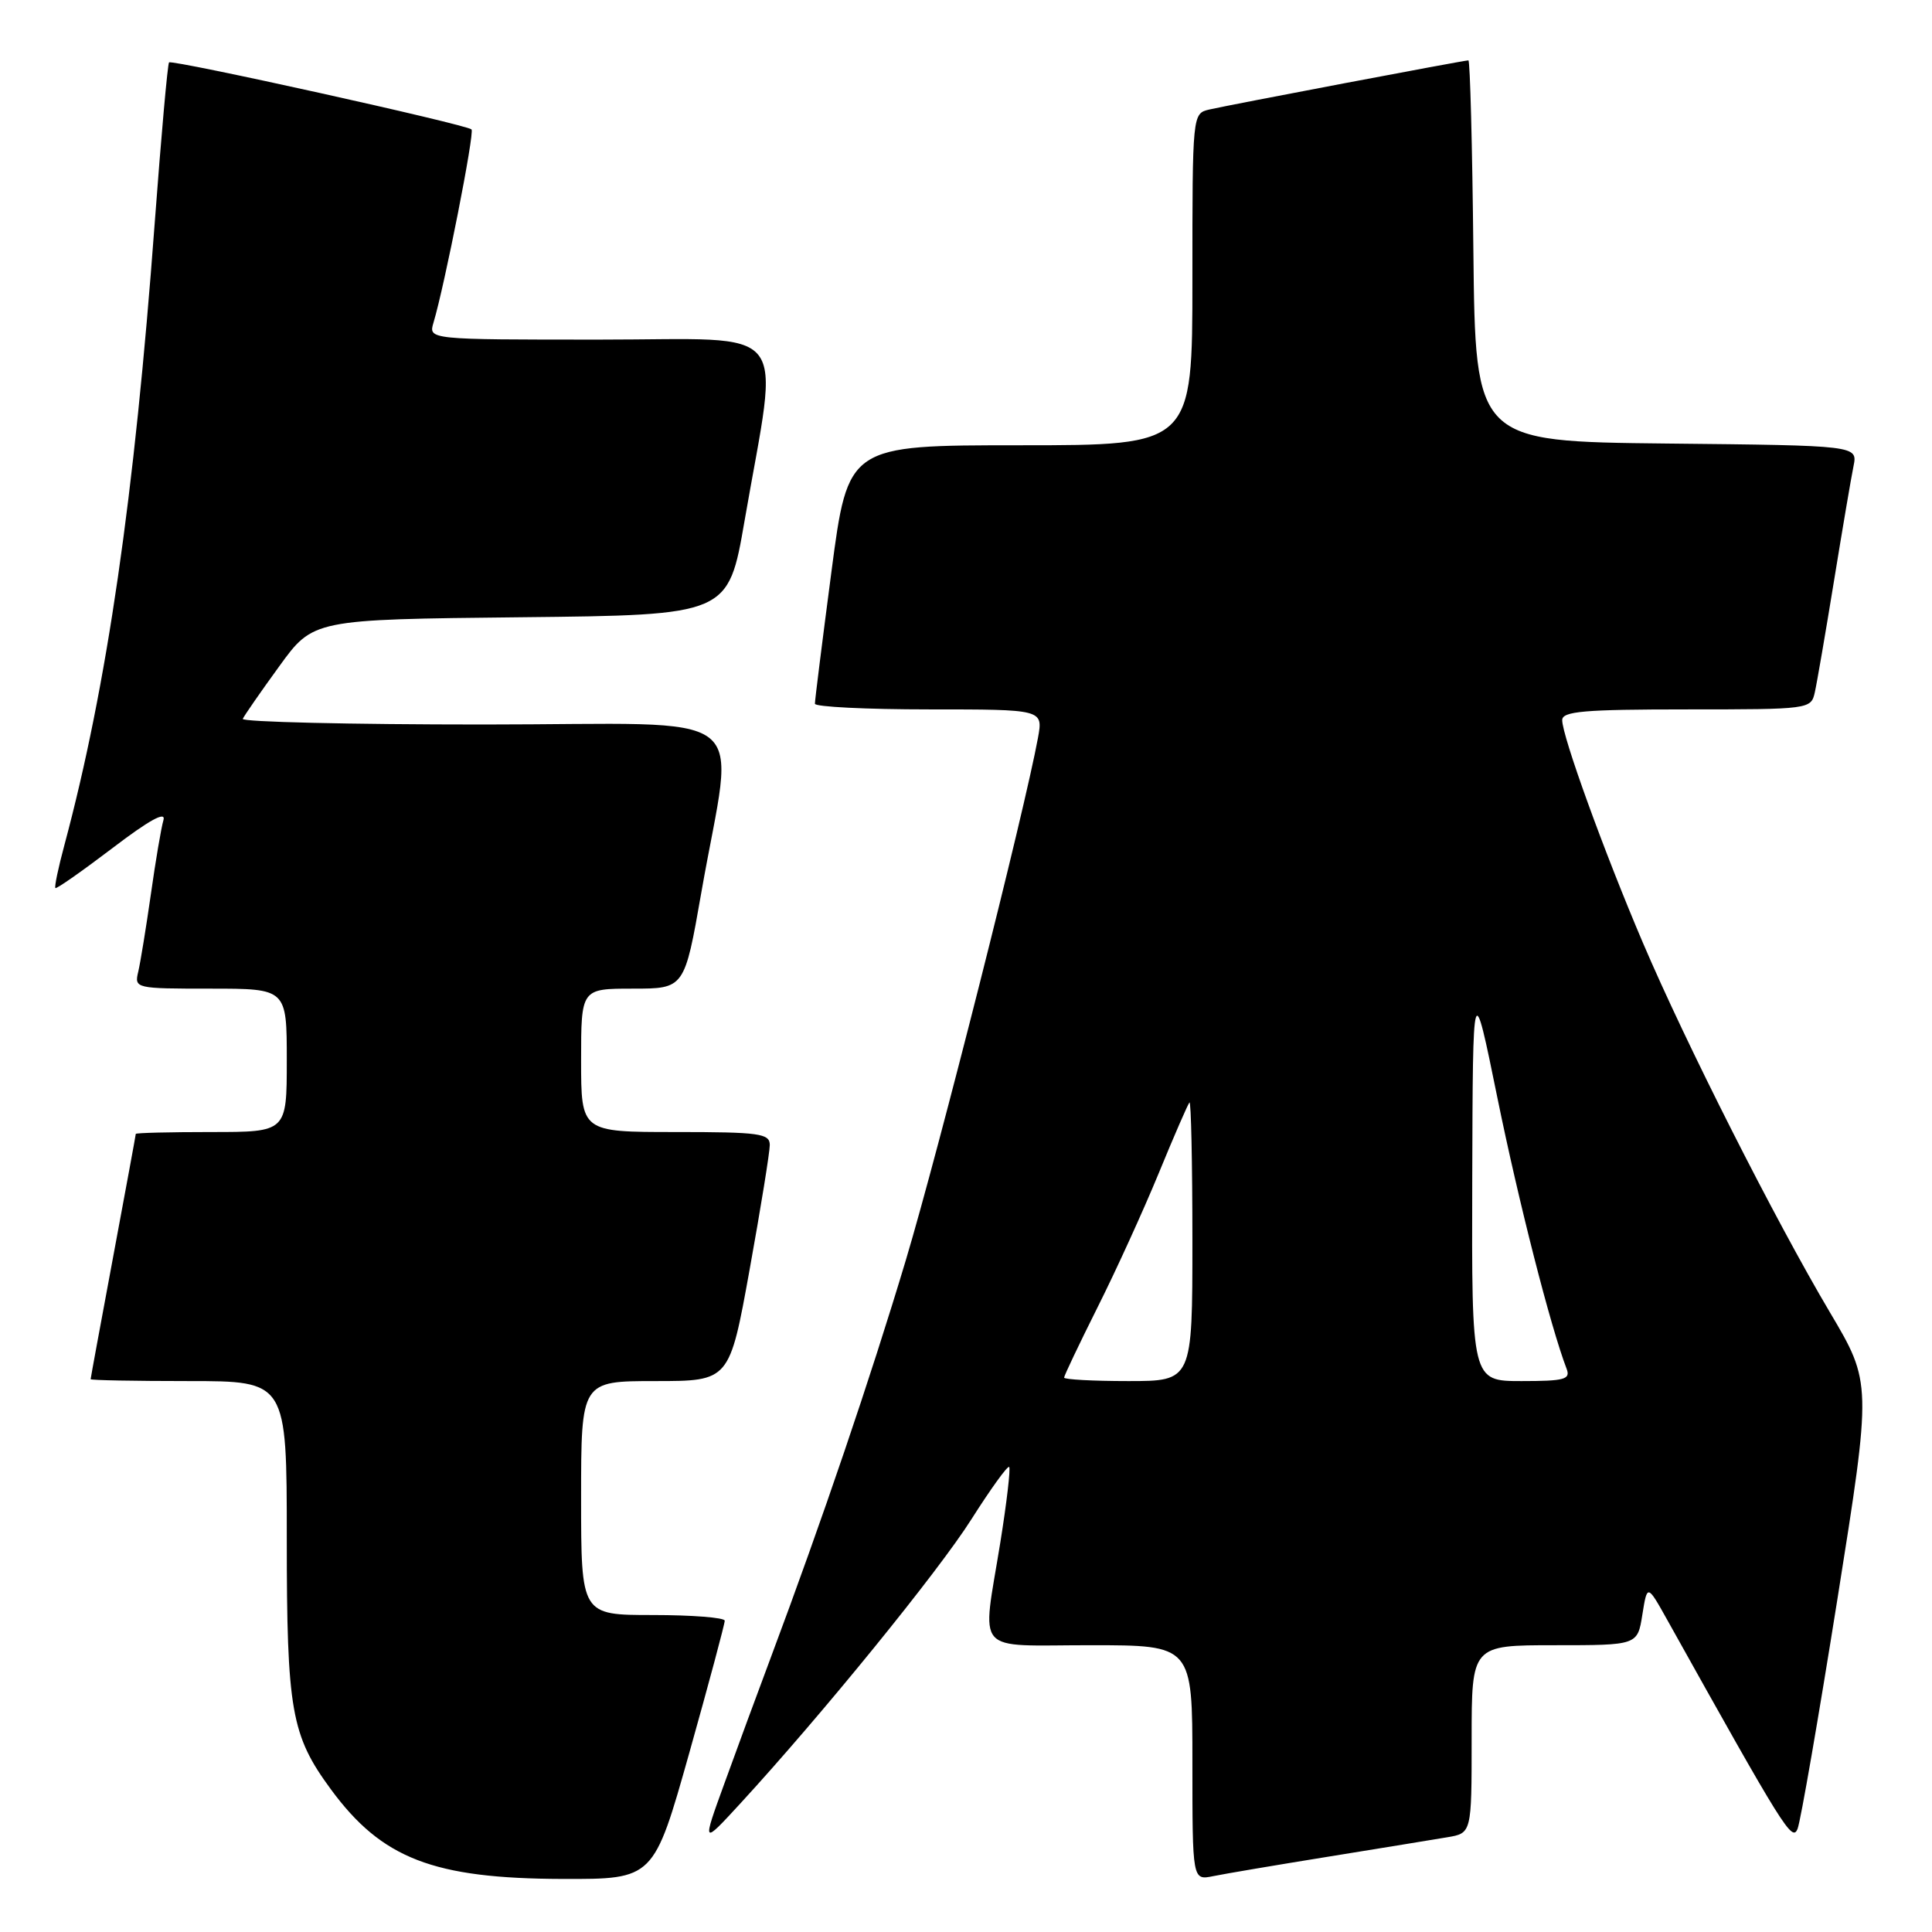 <?xml version="1.0" encoding="UTF-8" standalone="no"?>
<!DOCTYPE svg PUBLIC "-//W3C//DTD SVG 1.1//EN" "http://www.w3.org/Graphics/SVG/1.1/DTD/svg11.dtd" >
<svg xmlns="http://www.w3.org/2000/svg" xmlns:xlink="http://www.w3.org/1999/xlink" version="1.1" viewBox="0 0 256 256">
 <g >
 <path fill="currentColor"
d=" M 91.34 232.25 C 93.93 223.04 96.04 215.16 96.03 214.75 C 96.01 214.34 91.72 214.00 86.50 214.00 C 77.00 214.00 77.00 214.00 77.00 198.50 C 77.00 183.00 77.00 183.00 86.83 183.00 C 96.66 183.00 96.66 183.00 99.33 168.22 C 100.80 160.09 102.00 152.66 102.00 151.72 C 102.00 150.19 100.64 150.00 89.50 150.00 C 77.00 150.00 77.00 150.00 77.00 140.50 C 77.00 131.00 77.00 131.00 83.85 131.00 C 90.70 131.00 90.70 131.00 92.93 118.26 C 97.30 93.23 100.89 96.00 64.06 96.00 C 46.33 96.00 31.98 95.66 32.17 95.25 C 32.35 94.84 34.52 91.70 37.00 88.29 C 41.50 82.08 41.50 82.08 69.00 81.79 C 96.50 81.50 96.50 81.50 98.66 69.00 C 103.26 42.42 105.32 45.00 79.48 45.00 C 56.77 45.00 56.77 45.00 57.44 42.75 C 58.92 37.82 62.91 17.57 62.48 17.15 C 61.84 16.50 22.81 7.86 22.40 8.27 C 22.21 8.46 21.36 18.03 20.50 29.55 C 17.81 65.86 14.17 90.95 8.54 111.95 C 7.73 114.95 7.19 117.53 7.34 117.67 C 7.48 117.82 10.88 115.43 14.90 112.38 C 19.75 108.68 22.01 107.43 21.66 108.66 C 21.36 109.67 20.61 114.10 19.99 118.50 C 19.36 122.90 18.61 127.51 18.32 128.75 C 17.79 130.97 17.92 131.00 27.89 131.00 C 38.00 131.00 38.00 131.00 38.00 140.50 C 38.00 150.00 38.00 150.00 28.00 150.00 C 22.50 150.00 18.00 150.11 17.99 150.25 C 17.99 150.39 16.64 157.70 15.00 166.50 C 13.36 175.30 12.01 182.61 12.01 182.75 C 12.00 182.89 17.85 183.00 25.00 183.00 C 38.00 183.00 38.00 183.00 38.00 203.87 C 38.00 226.66 38.58 229.94 43.84 237.09 C 50.60 246.29 57.41 248.92 74.56 248.97 C 86.62 249.00 86.62 249.00 91.34 232.25 Z  M 176.00 246.02 C 182.88 244.91 189.96 243.75 191.75 243.45 C 195.00 242.91 195.00 242.91 195.00 230.45 C 195.00 218.00 195.00 218.00 205.99 218.00 C 216.98 218.00 216.98 218.00 217.62 213.95 C 218.27 209.90 218.27 209.90 220.95 214.70 C 236.44 242.45 237.47 244.11 238.19 242.32 C 238.59 241.32 240.96 227.62 243.47 211.87 C 248.02 183.25 248.02 183.25 242.46 173.87 C 235.20 161.62 223.37 138.24 217.67 124.87 C 212.54 112.84 207.00 97.54 207.00 95.42 C 207.00 94.25 209.91 94.00 223.48 94.00 C 239.76 94.00 239.97 93.97 240.47 91.75 C 240.75 90.51 241.89 83.88 243.01 77.00 C 244.13 70.12 245.29 63.27 245.60 61.77 C 246.15 59.03 246.15 59.03 220.83 58.77 C 195.50 58.50 195.50 58.50 195.23 33.25 C 195.09 19.36 194.79 8.00 194.57 8.00 C 193.97 8.00 162.83 13.91 160.25 14.51 C 158.00 15.04 158.00 15.05 158.00 37.02 C 158.00 59.00 158.00 59.00 135.19 59.00 C 112.37 59.00 112.37 59.00 110.17 75.75 C 108.96 84.96 107.97 92.84 107.98 93.25 C 107.99 93.66 114.80 94.00 123.11 94.00 C 138.22 94.00 138.22 94.00 137.54 97.75 C 135.76 107.49 124.43 152.26 120.02 167.00 C 115.33 182.64 108.95 201.42 102.09 219.75 C 100.39 224.29 97.65 231.71 96.01 236.25 C 93.01 244.50 93.01 244.50 98.07 239.00 C 108.87 227.25 124.33 208.25 128.73 201.29 C 131.27 197.29 133.51 194.18 133.72 194.38 C 133.92 194.59 133.40 199.08 132.55 204.37 C 130.12 219.47 128.82 218.00 144.50 218.00 C 158.00 218.00 158.00 218.00 158.00 233.58 C 158.00 249.16 158.00 249.16 160.75 248.60 C 162.26 248.29 169.12 247.13 176.00 246.02 Z  M 141.00 182.54 C 141.00 182.29 142.98 178.13 145.40 173.29 C 147.83 168.46 151.48 160.45 153.52 155.50 C 155.55 150.55 157.40 146.31 157.61 146.08 C 157.82 145.85 158.00 154.07 158.00 164.33 C 158.00 183.00 158.00 183.00 149.50 183.00 C 144.82 183.00 141.00 182.79 141.00 182.54 Z  M 195.08 156.25 C 195.16 129.50 195.16 129.50 198.42 145.50 C 201.23 159.27 205.45 175.80 207.58 181.36 C 208.13 182.78 207.32 183.00 201.61 183.00 C 195.00 183.00 195.00 183.00 195.08 156.25 Z "/>
</g>
</svg>